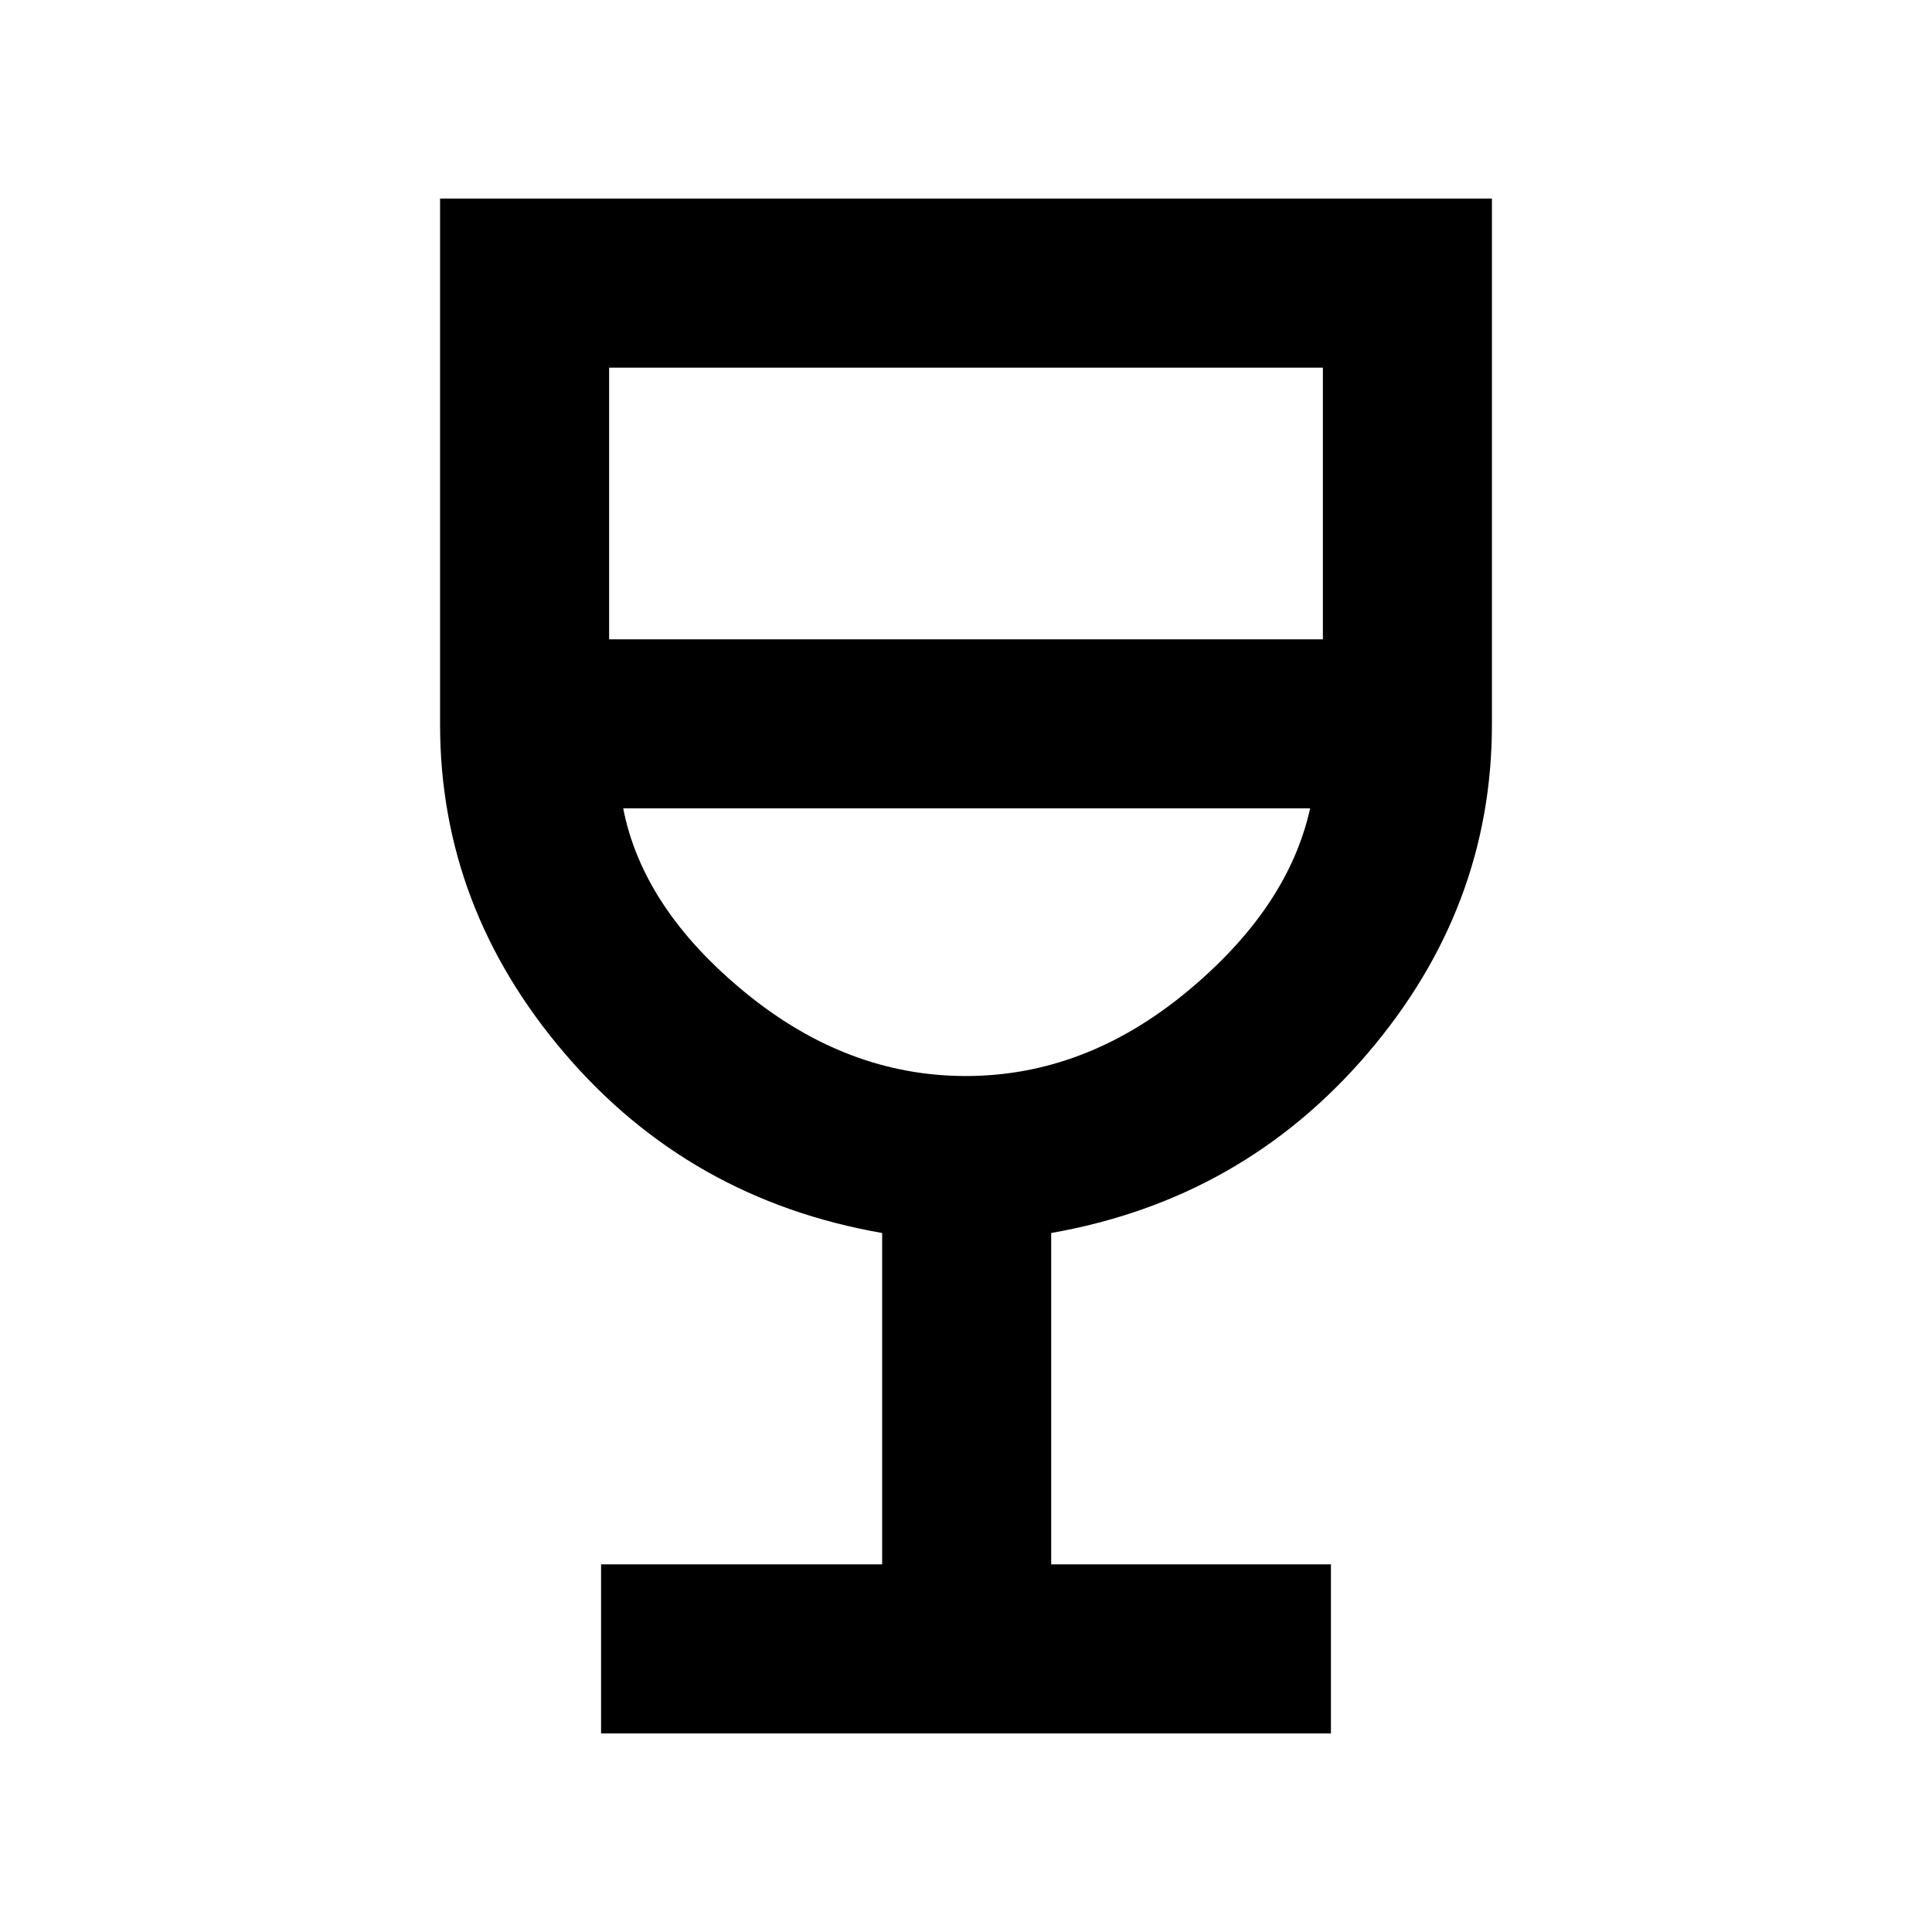 <svg xmlns="http://www.w3.org/2000/svg" height="40" viewBox="0 -960 960 960" width="40"><path d="M298.67-98.67v-84h139.66v-164.66Q342.67-364 280.67-436.47t-62-163.53v-261.33h522.66V-600q0 91.33-62 163.67-62 72.33-157 89v164.66h139v84H298.67ZM479.9-425.33q59.1 0 109.6-41.67 50.5-41.67 61.5-91.33H309.67q9.66 49.66 60.4 91.33 50.74 41.67 109.83 41.67Zm-177.23-217h354.66v-135H302.67v135Zm177.33 217Z"/></svg>